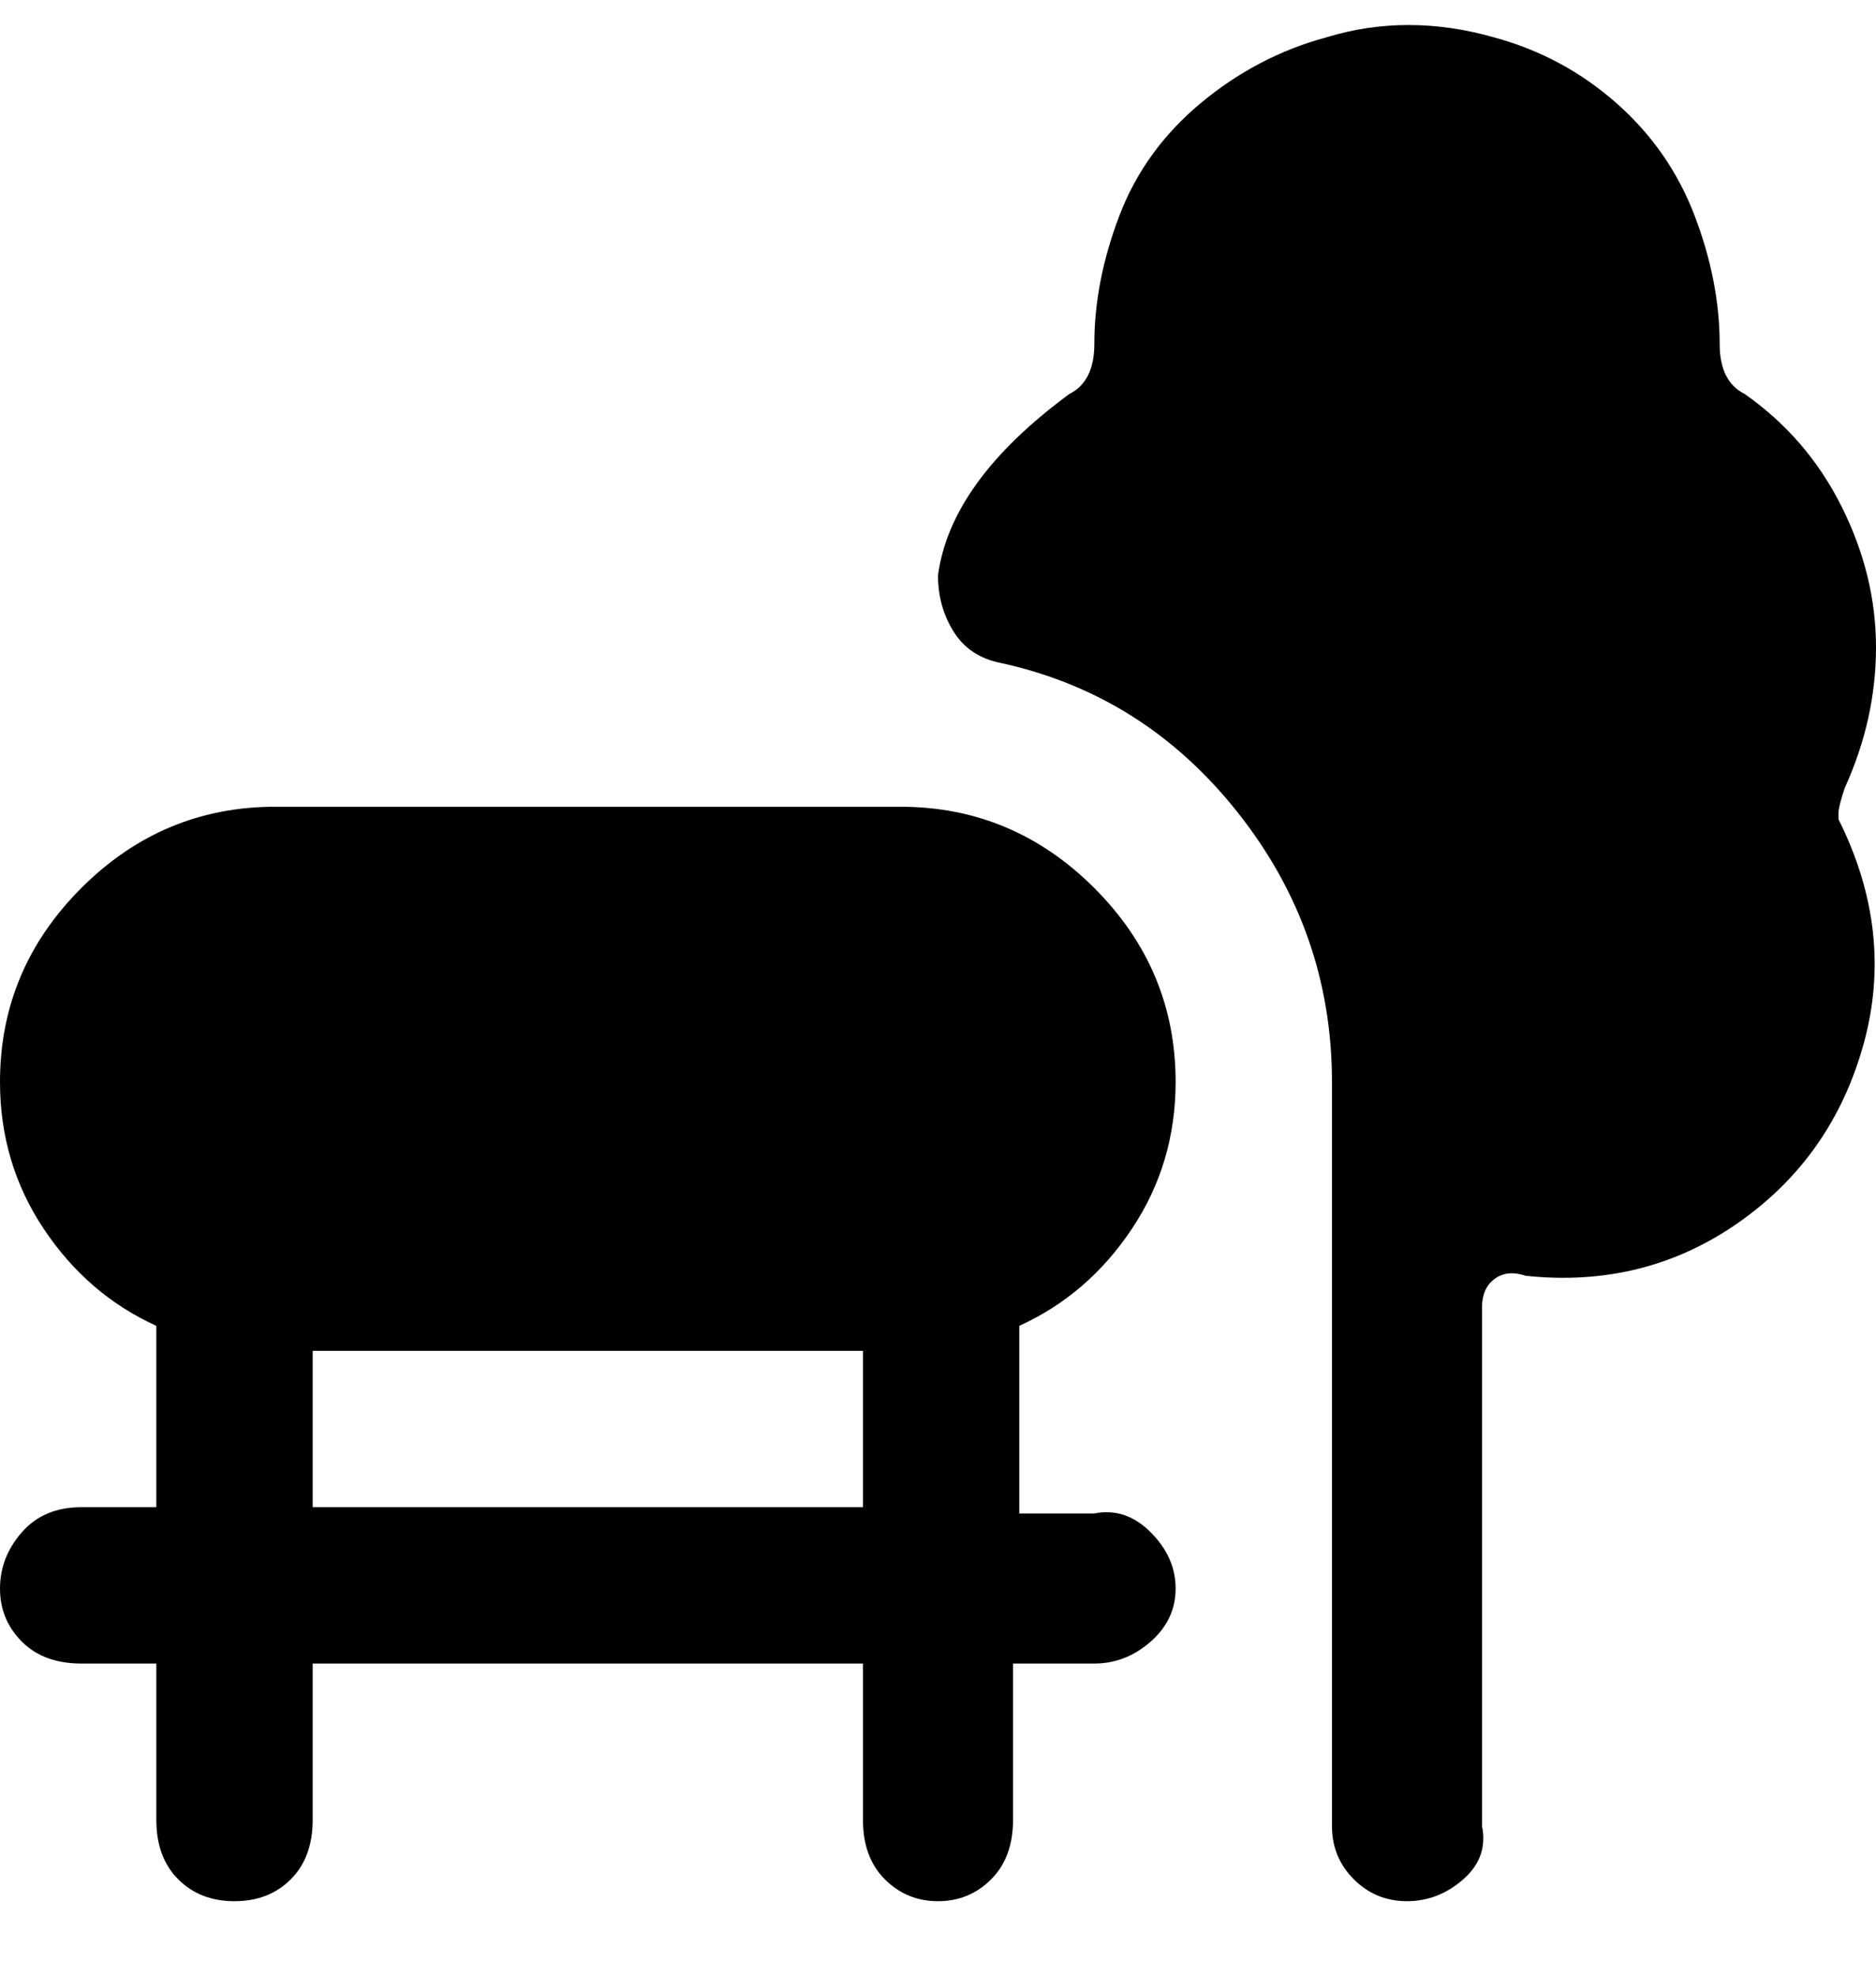 <svg viewBox="0 0 300 316" xmlns="http://www.w3.org/2000/svg"><path d="M188 173q0-18-13-31t-31-13H44q-18 0-31 13T0 173q0 13 7 23.5T25 212v29H13q-6 0-9.5 4T0 254q0 5 3.5 8.5T13 266h12v25q0 6 3.5 9.5t9 3.5q5.5 0 9-3.5T50 291v-25h88v25q0 6 3.5 9.5t8.5 3.5q5 0 8.5-3.5t3.5-9.5v-25h13q5 0 9-3.5t4-8.5q0-5-4-9t-9-3h-12v-30q11-5 18-15.5t7-23.5zM50 241v-25h88v25H50zm244-110q9 18 4 36t-20 28.5q-15 10.5-34 8.5-3-1-5 .5t-2 4.5v83q1 5-3 8.5t-9 3.5q-5 0-8.5-3.5T213 292V173q0-24-15-43t-38-24q-5-1-7.5-5t-2.5-9q2-15 21-29 4-2 4-8 0-10 4-20.5t13-18Q201 9 212 6q13-4 27 0 11 3 19.5 10.5t12.5 18q4 10.5 4 20.5 0 6 4 8 10 7 15.5 18t5.5 22.5q0 11.5-5 22.5-1 3-1 4v1z"/></svg>